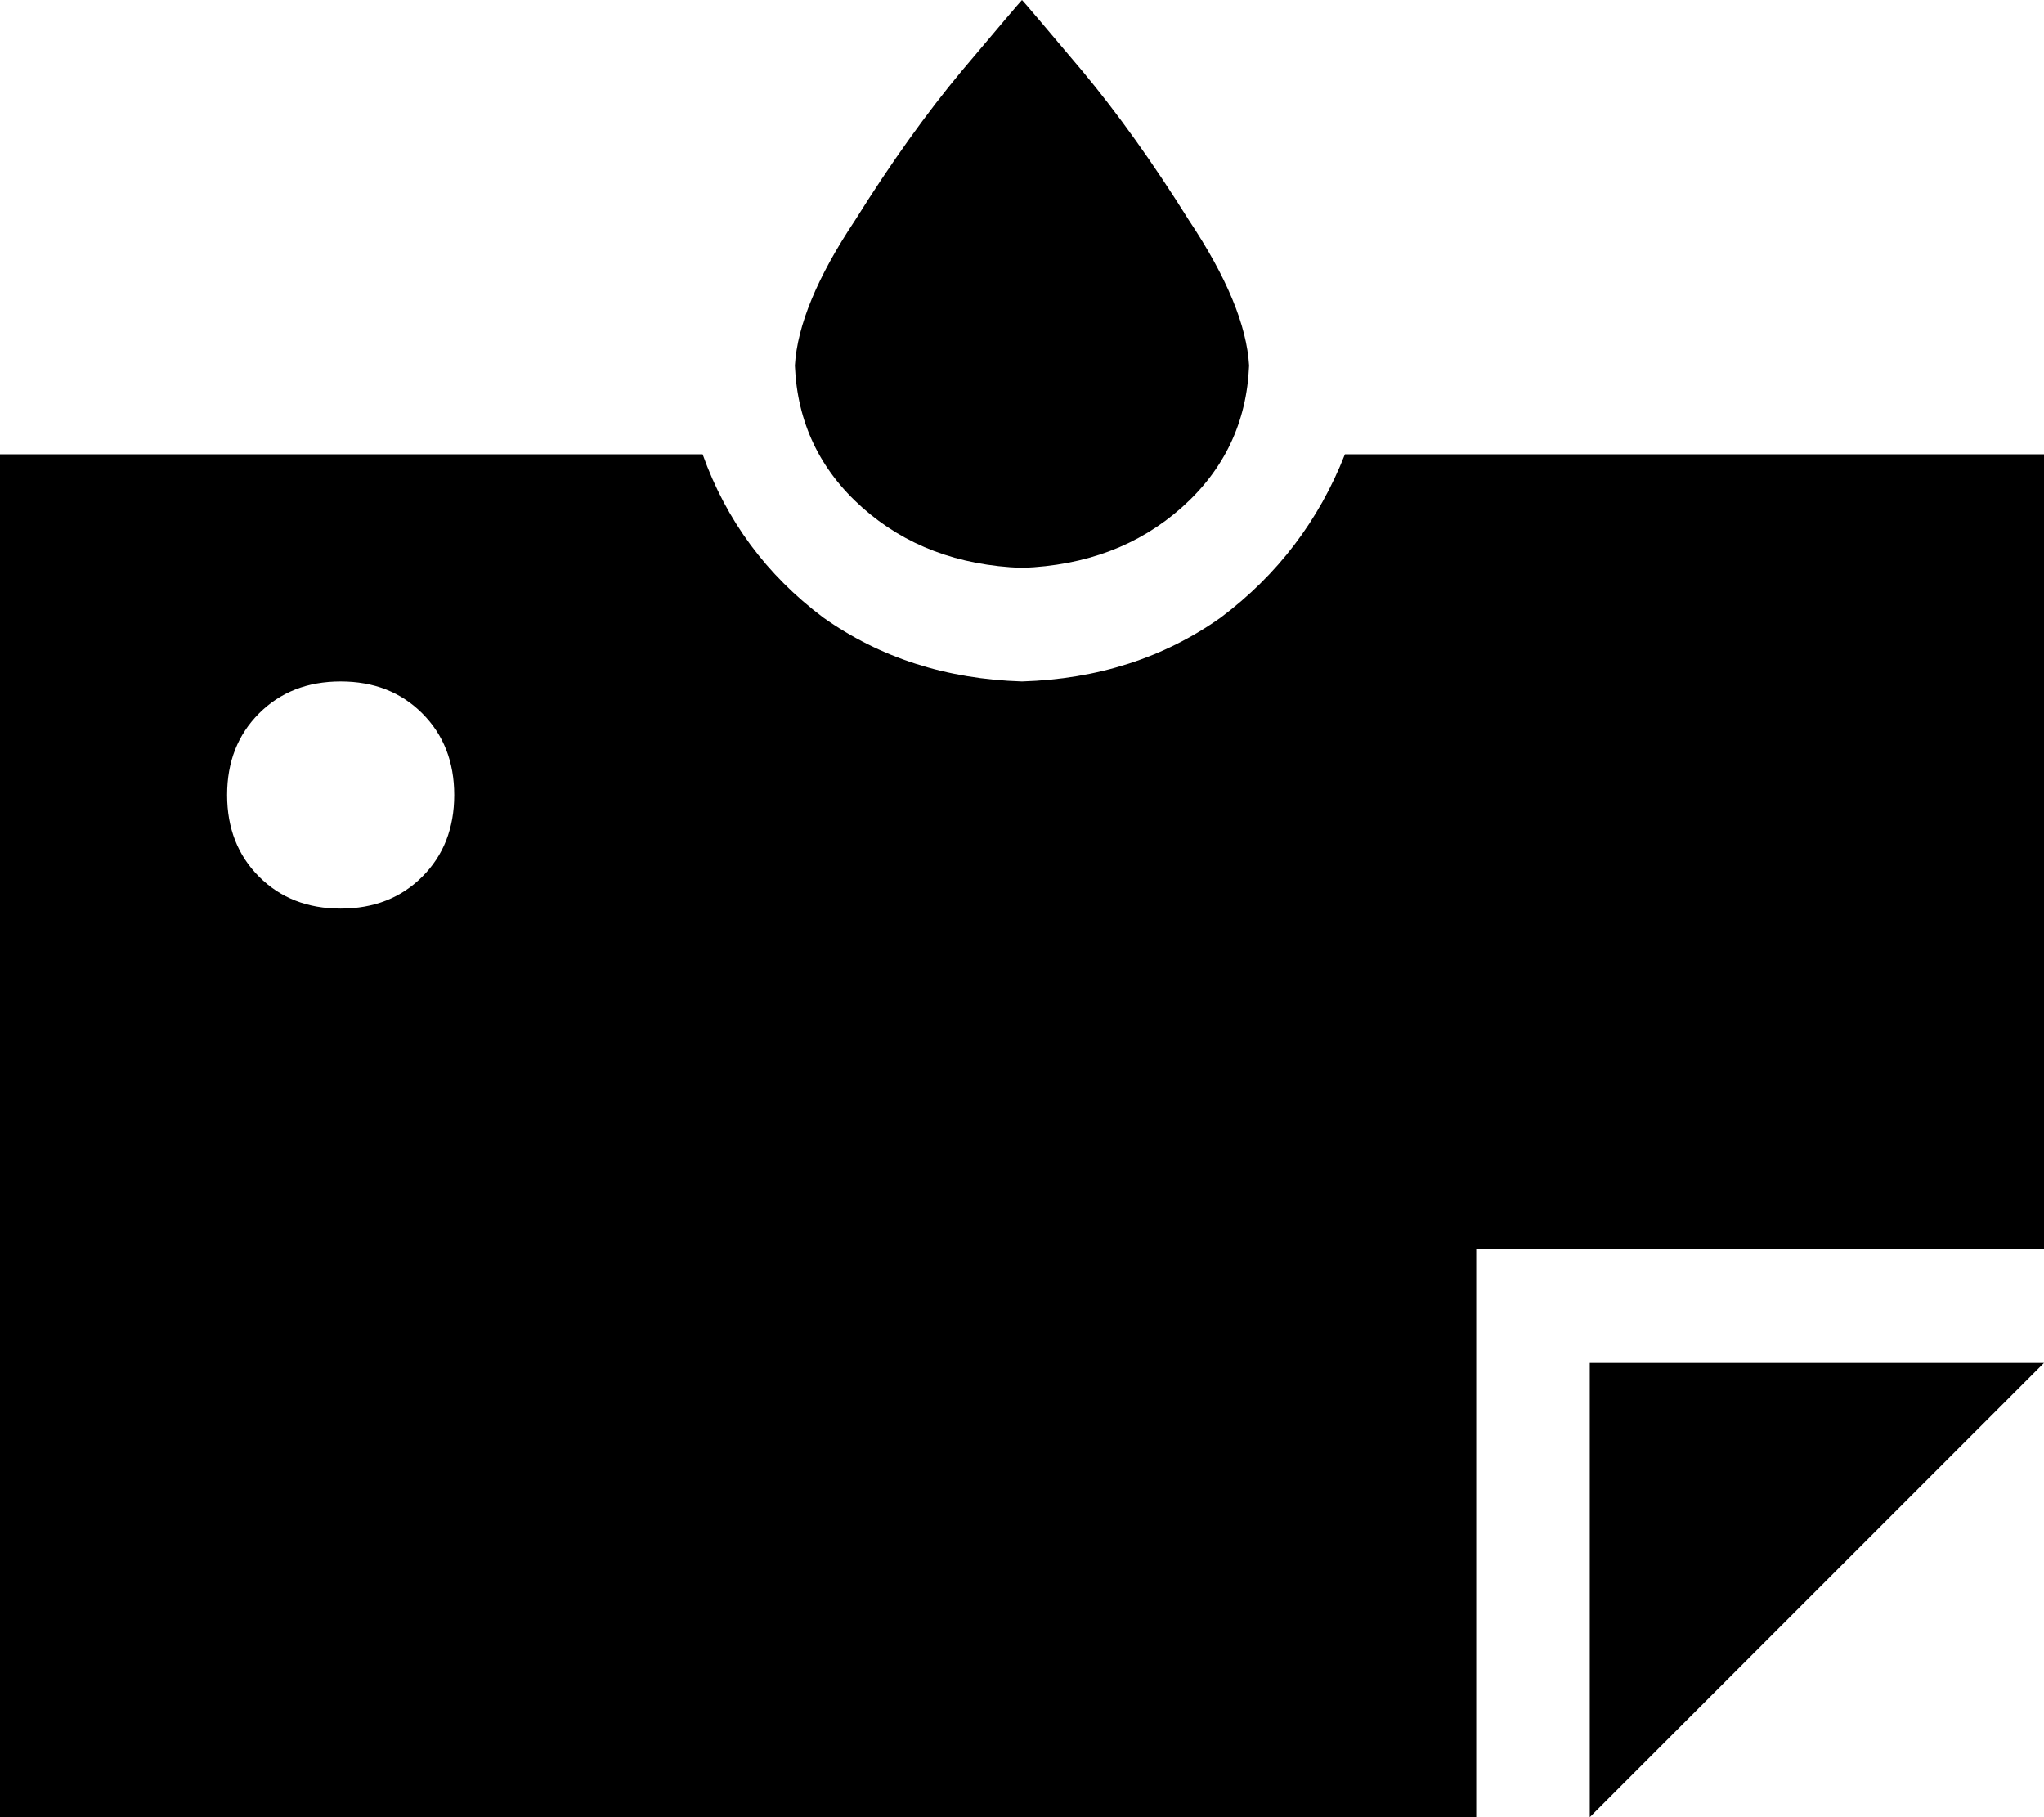<svg xmlns="http://www.w3.org/2000/svg" viewBox="0 0 576 512">
    <path d="M 288 160 Q 261 159 243 143 L 243 143 Q 225 127 224 103 Q 225 86 241 62 Q 256 38 271 20 Q 287 1 288 0 Q 289 1 305 20 Q 320 38 335 62 Q 351 86 352 103 Q 351 127 333 143 Q 315 159 288 160 L 288 160 Z M 0 128 L 198 128 Q 208 156 232 174 Q 256 191 288 192 Q 320 191 344 174 Q 368 156 379 128 L 576 128 L 576 352 L 416 352 L 416 512 L 0 512 L 0 128 L 0 128 Z M 576 384 L 448 512 L 448 384 L 576 384 L 576 384 Z M 96 256 Q 110 256 119 247 L 119 247 Q 128 238 128 224 Q 128 210 119 201 Q 110 192 96 192 Q 82 192 73 201 Q 64 210 64 224 Q 64 238 73 247 Q 82 256 96 256 L 96 256 Z"/>
</svg>
